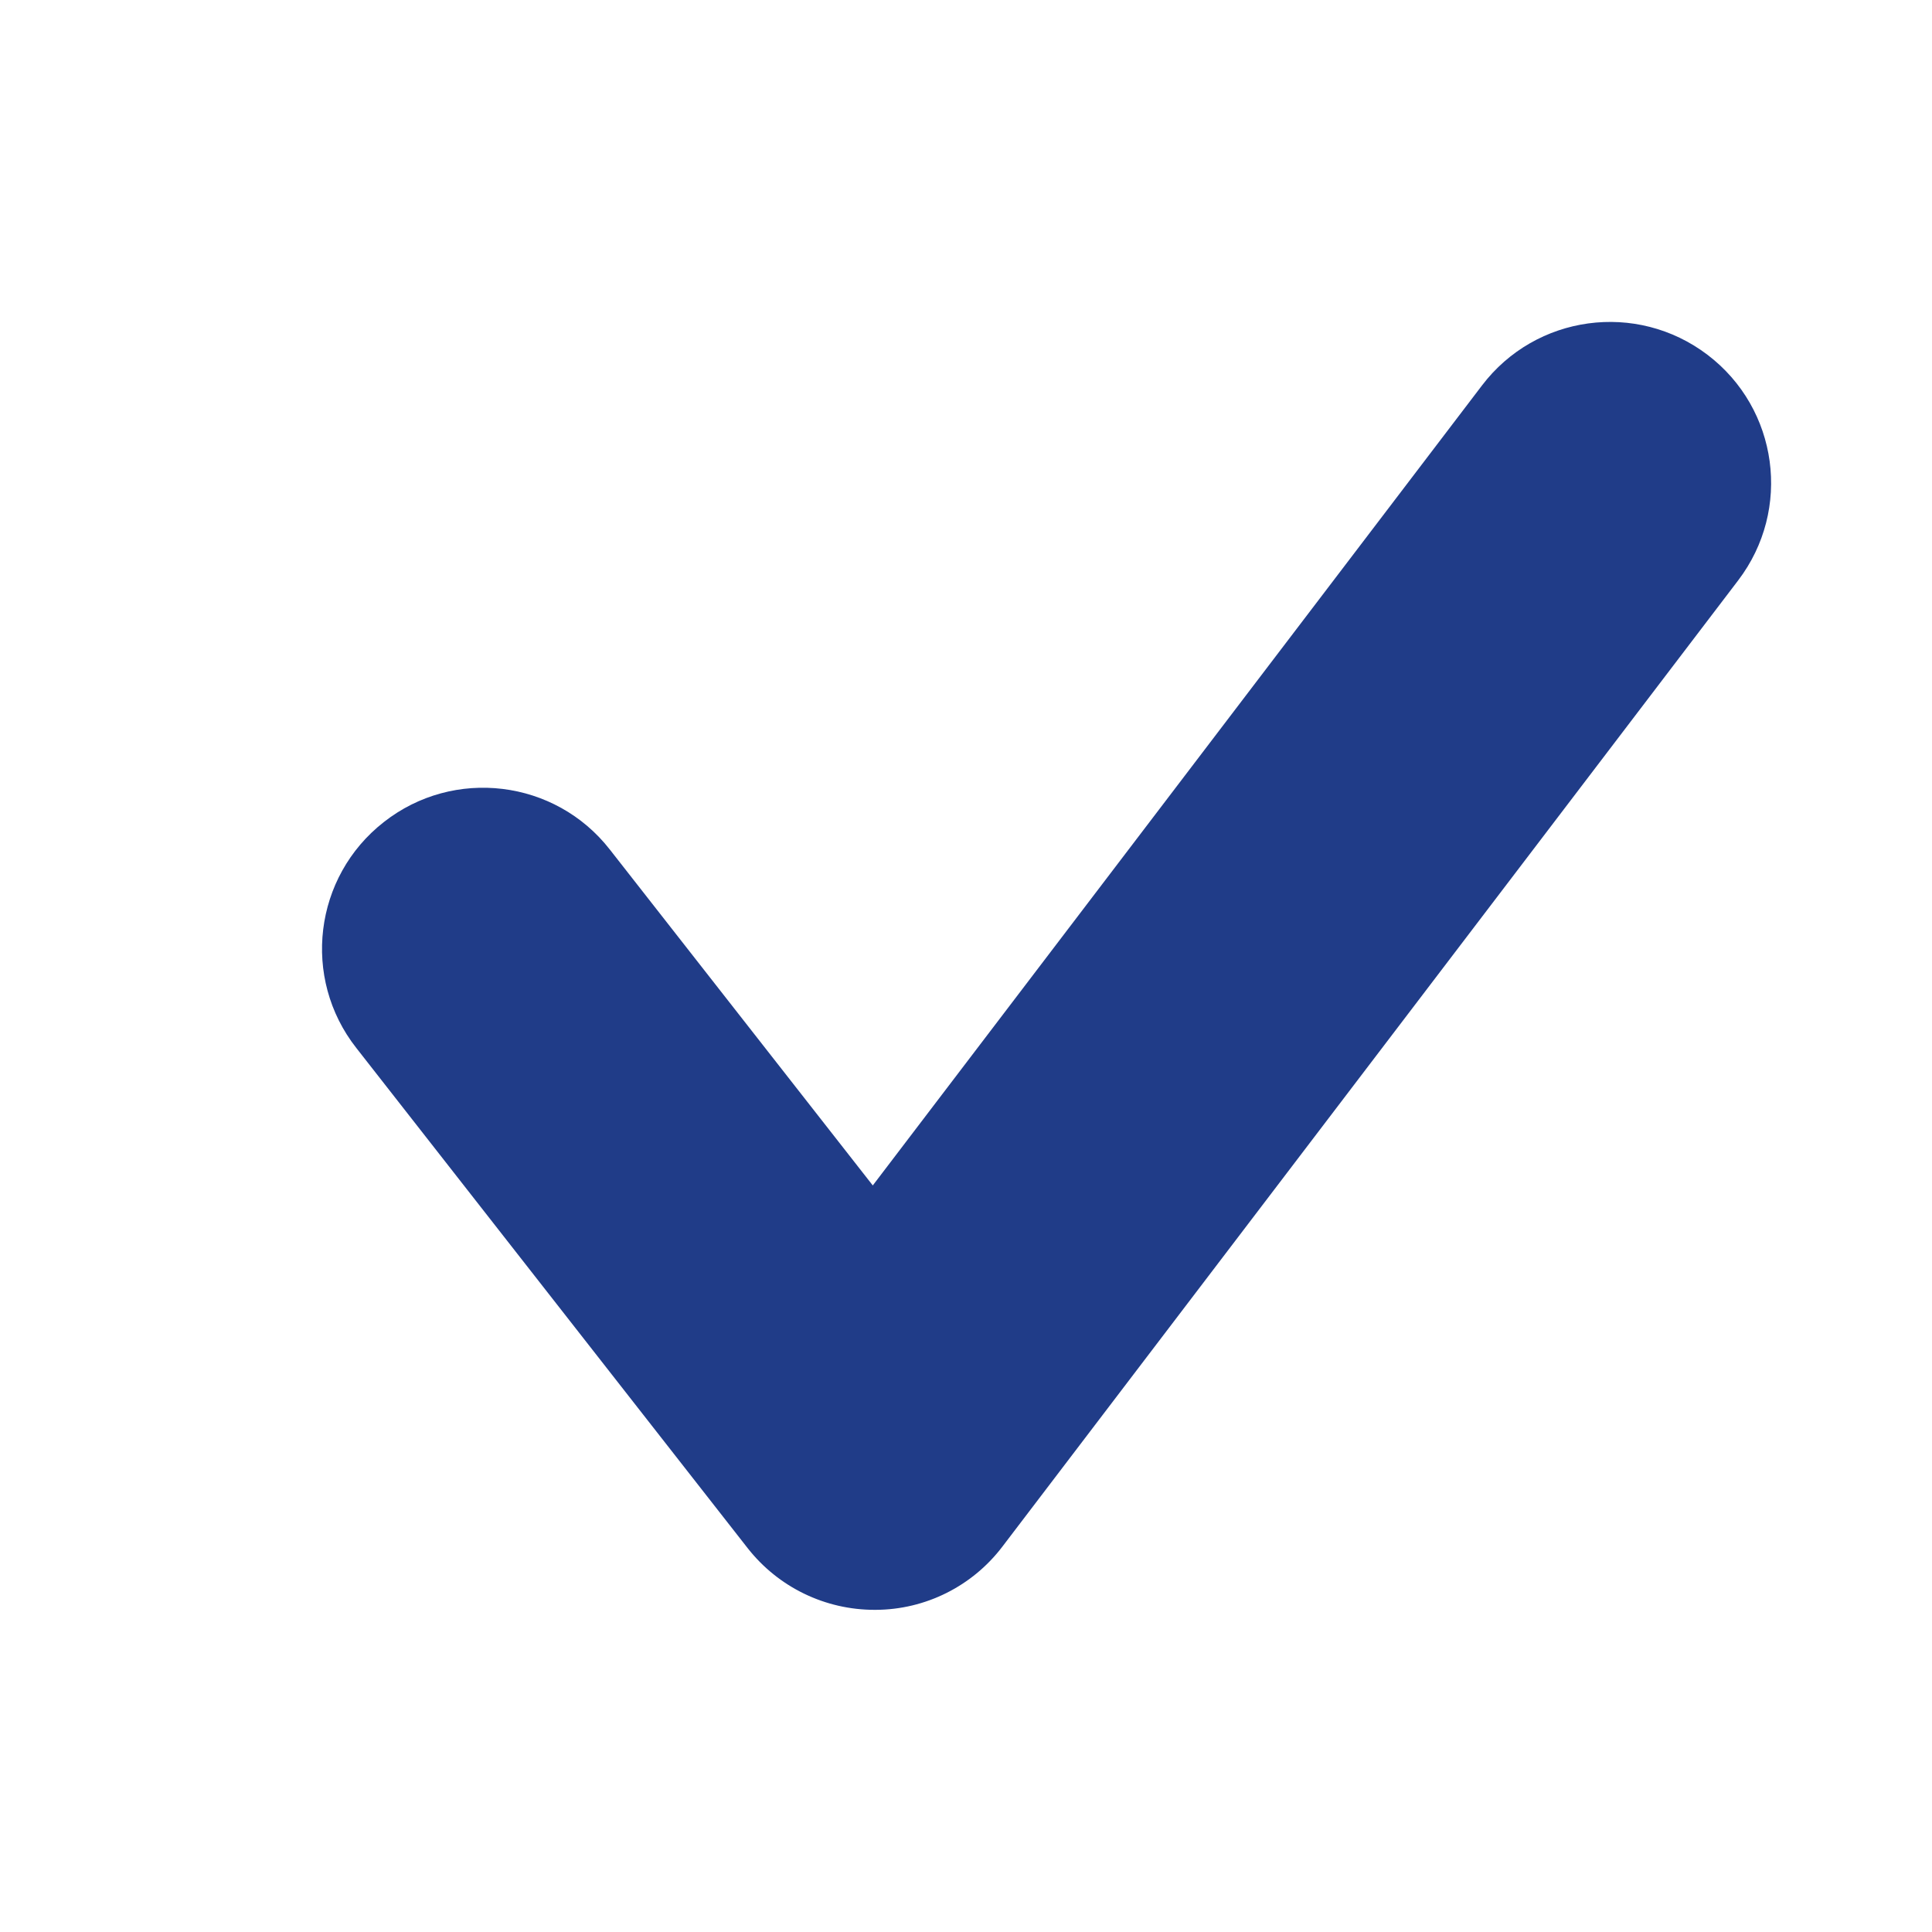<svg width="12" height="12" viewBox="0 0 12 12" fill="none" xmlns="http://www.w3.org/2000/svg">
<path fill-rule="evenodd" clip-rule="evenodd" d="M9.205 2.394L5.421 7.363L3.788 5.277C3.448 4.841 2.818 4.765 2.384 5.106C1.949 5.446 1.872 6.075 2.213 6.509L4.644 9.616C4.834 9.858 5.124 9.999 5.432 9.999H5.439C5.748 9.998 6.04 9.852 6.227 9.605L10.796 3.605C11.131 3.165 11.046 2.539 10.606 2.204C10.165 1.869 9.539 1.955 9.205 2.394Z" fill="#203C88"/>
</svg>
